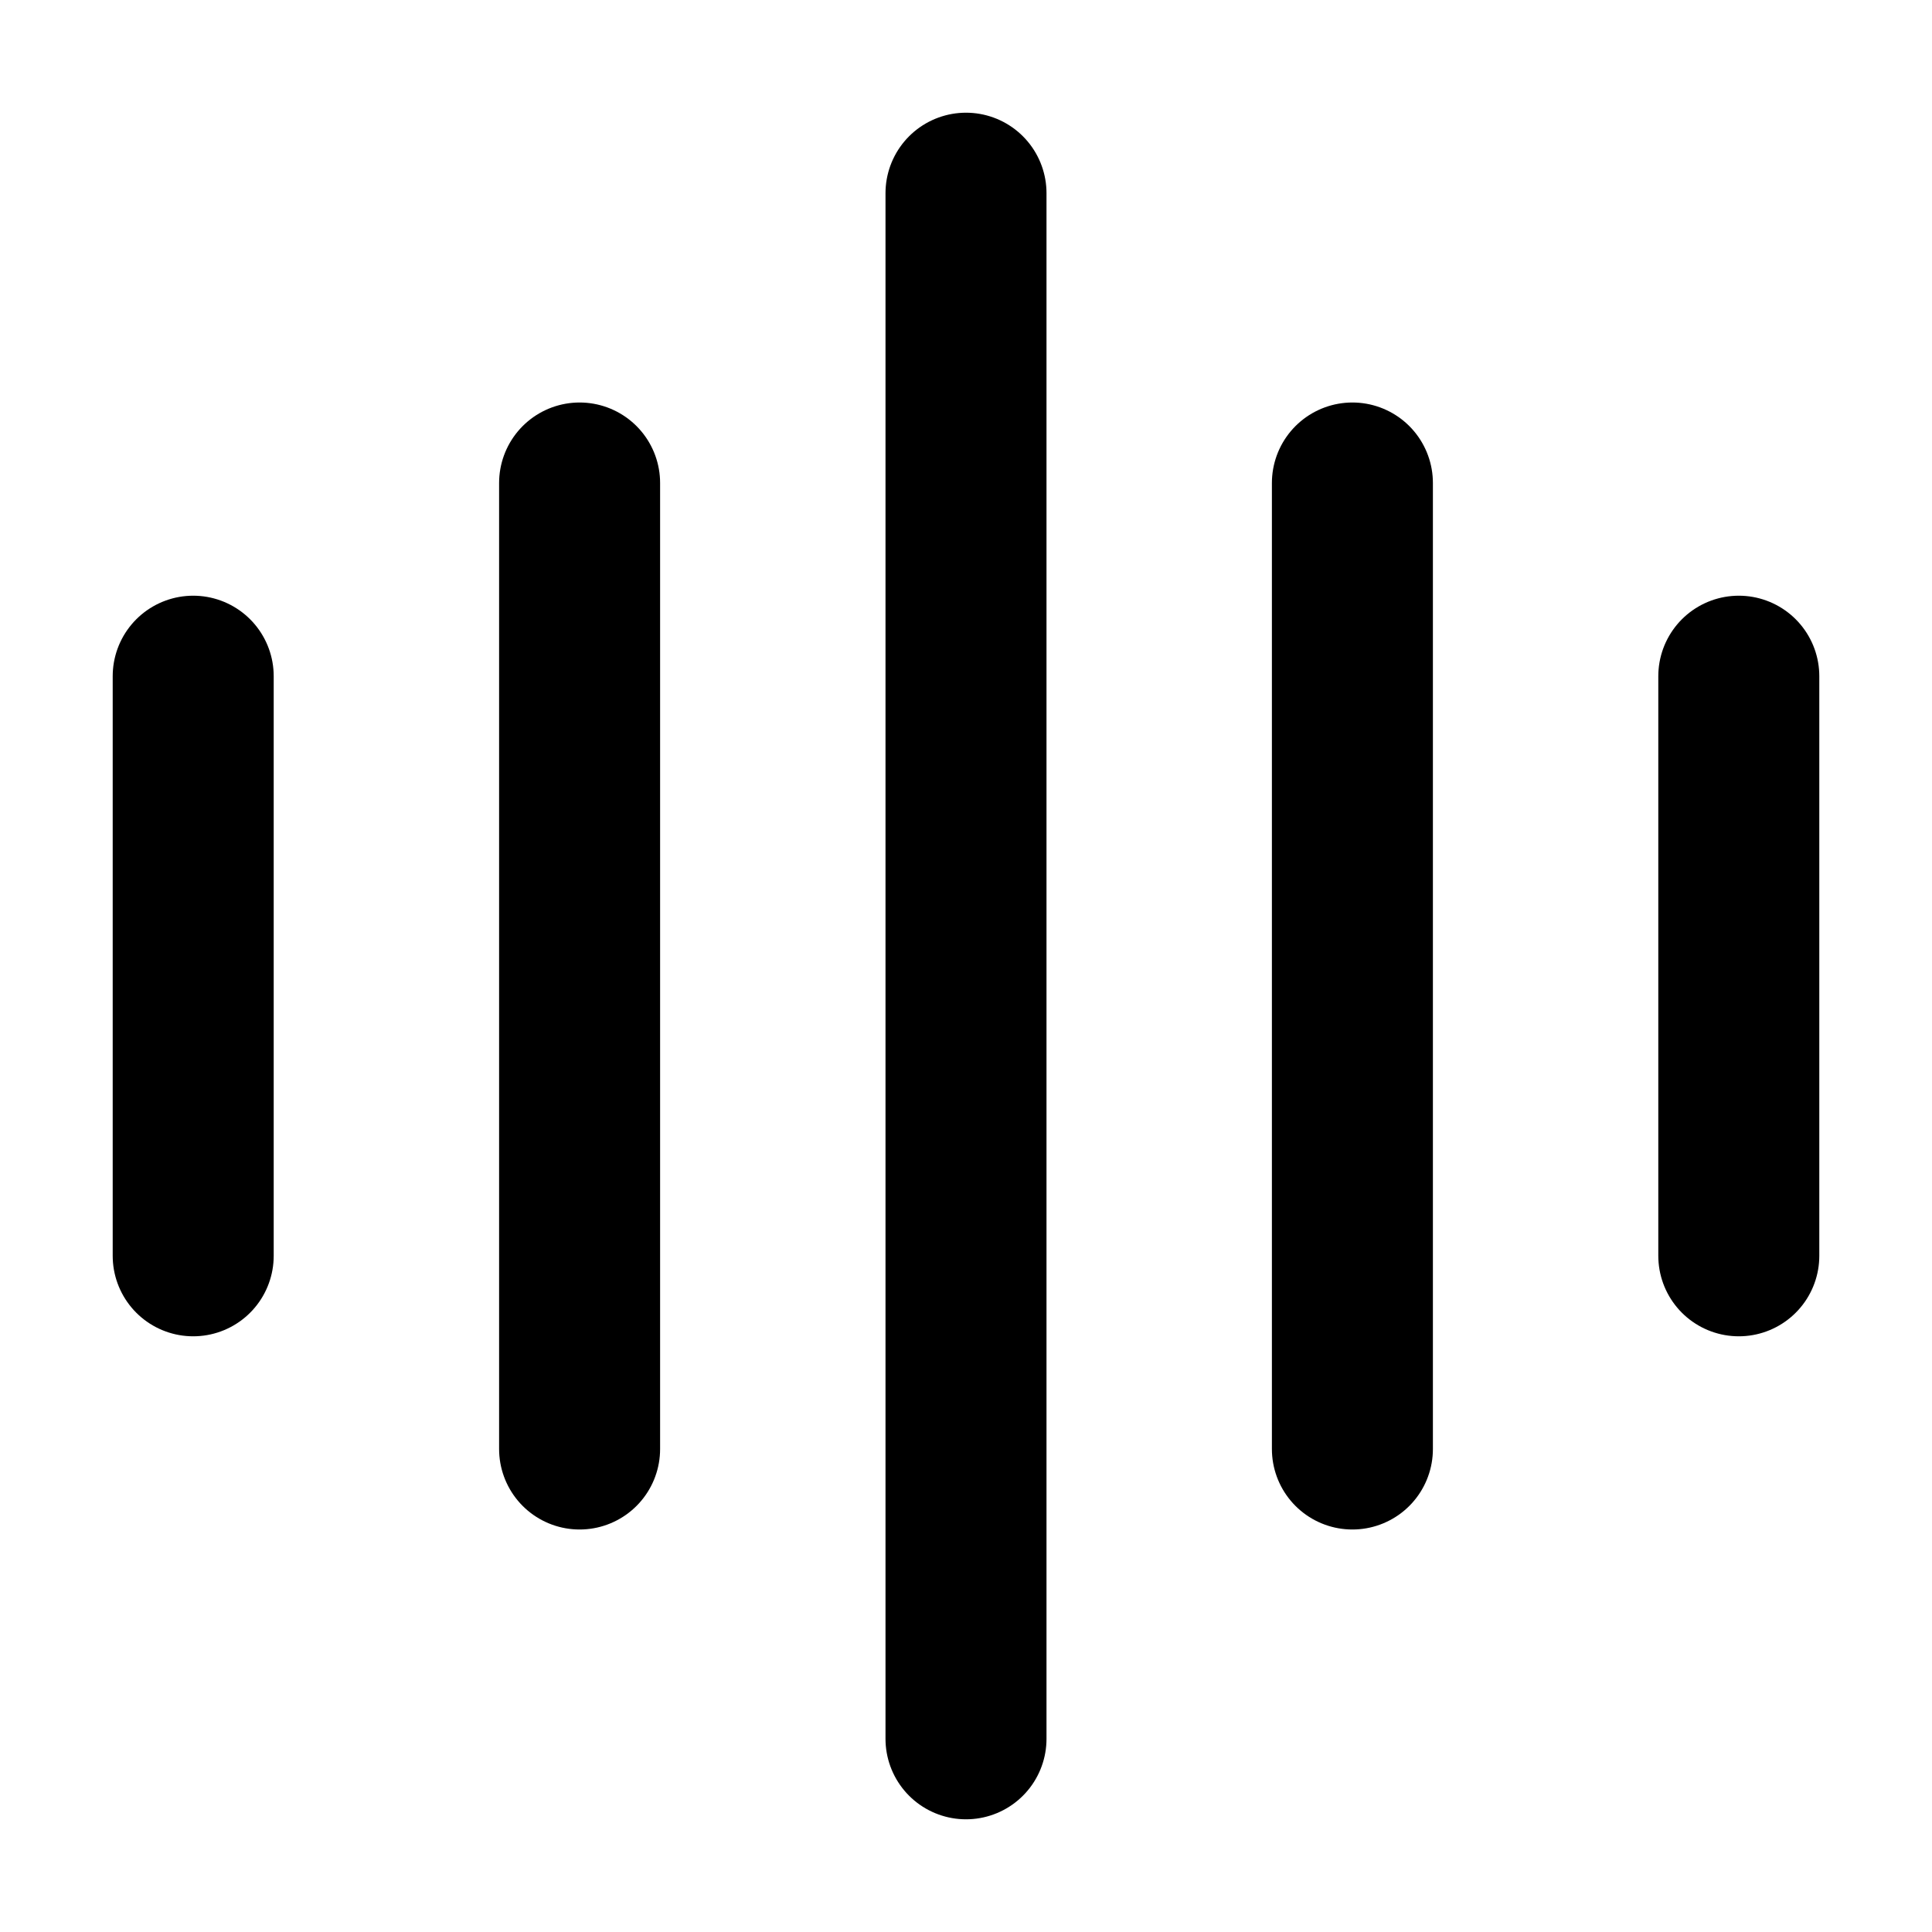 <svg xmlns="http://www.w3.org/2000/svg"  fill="none" viewBox="0 0 24 24">
  <path stroke="#000" stroke-linecap="round" stroke-linejoin="round" stroke-width="2" d="M2.4 15.6V8.4M12 21.6V2.4M7.2 18V6m14.4 2.4v7.2M16.8 6v12"/>
</svg>
